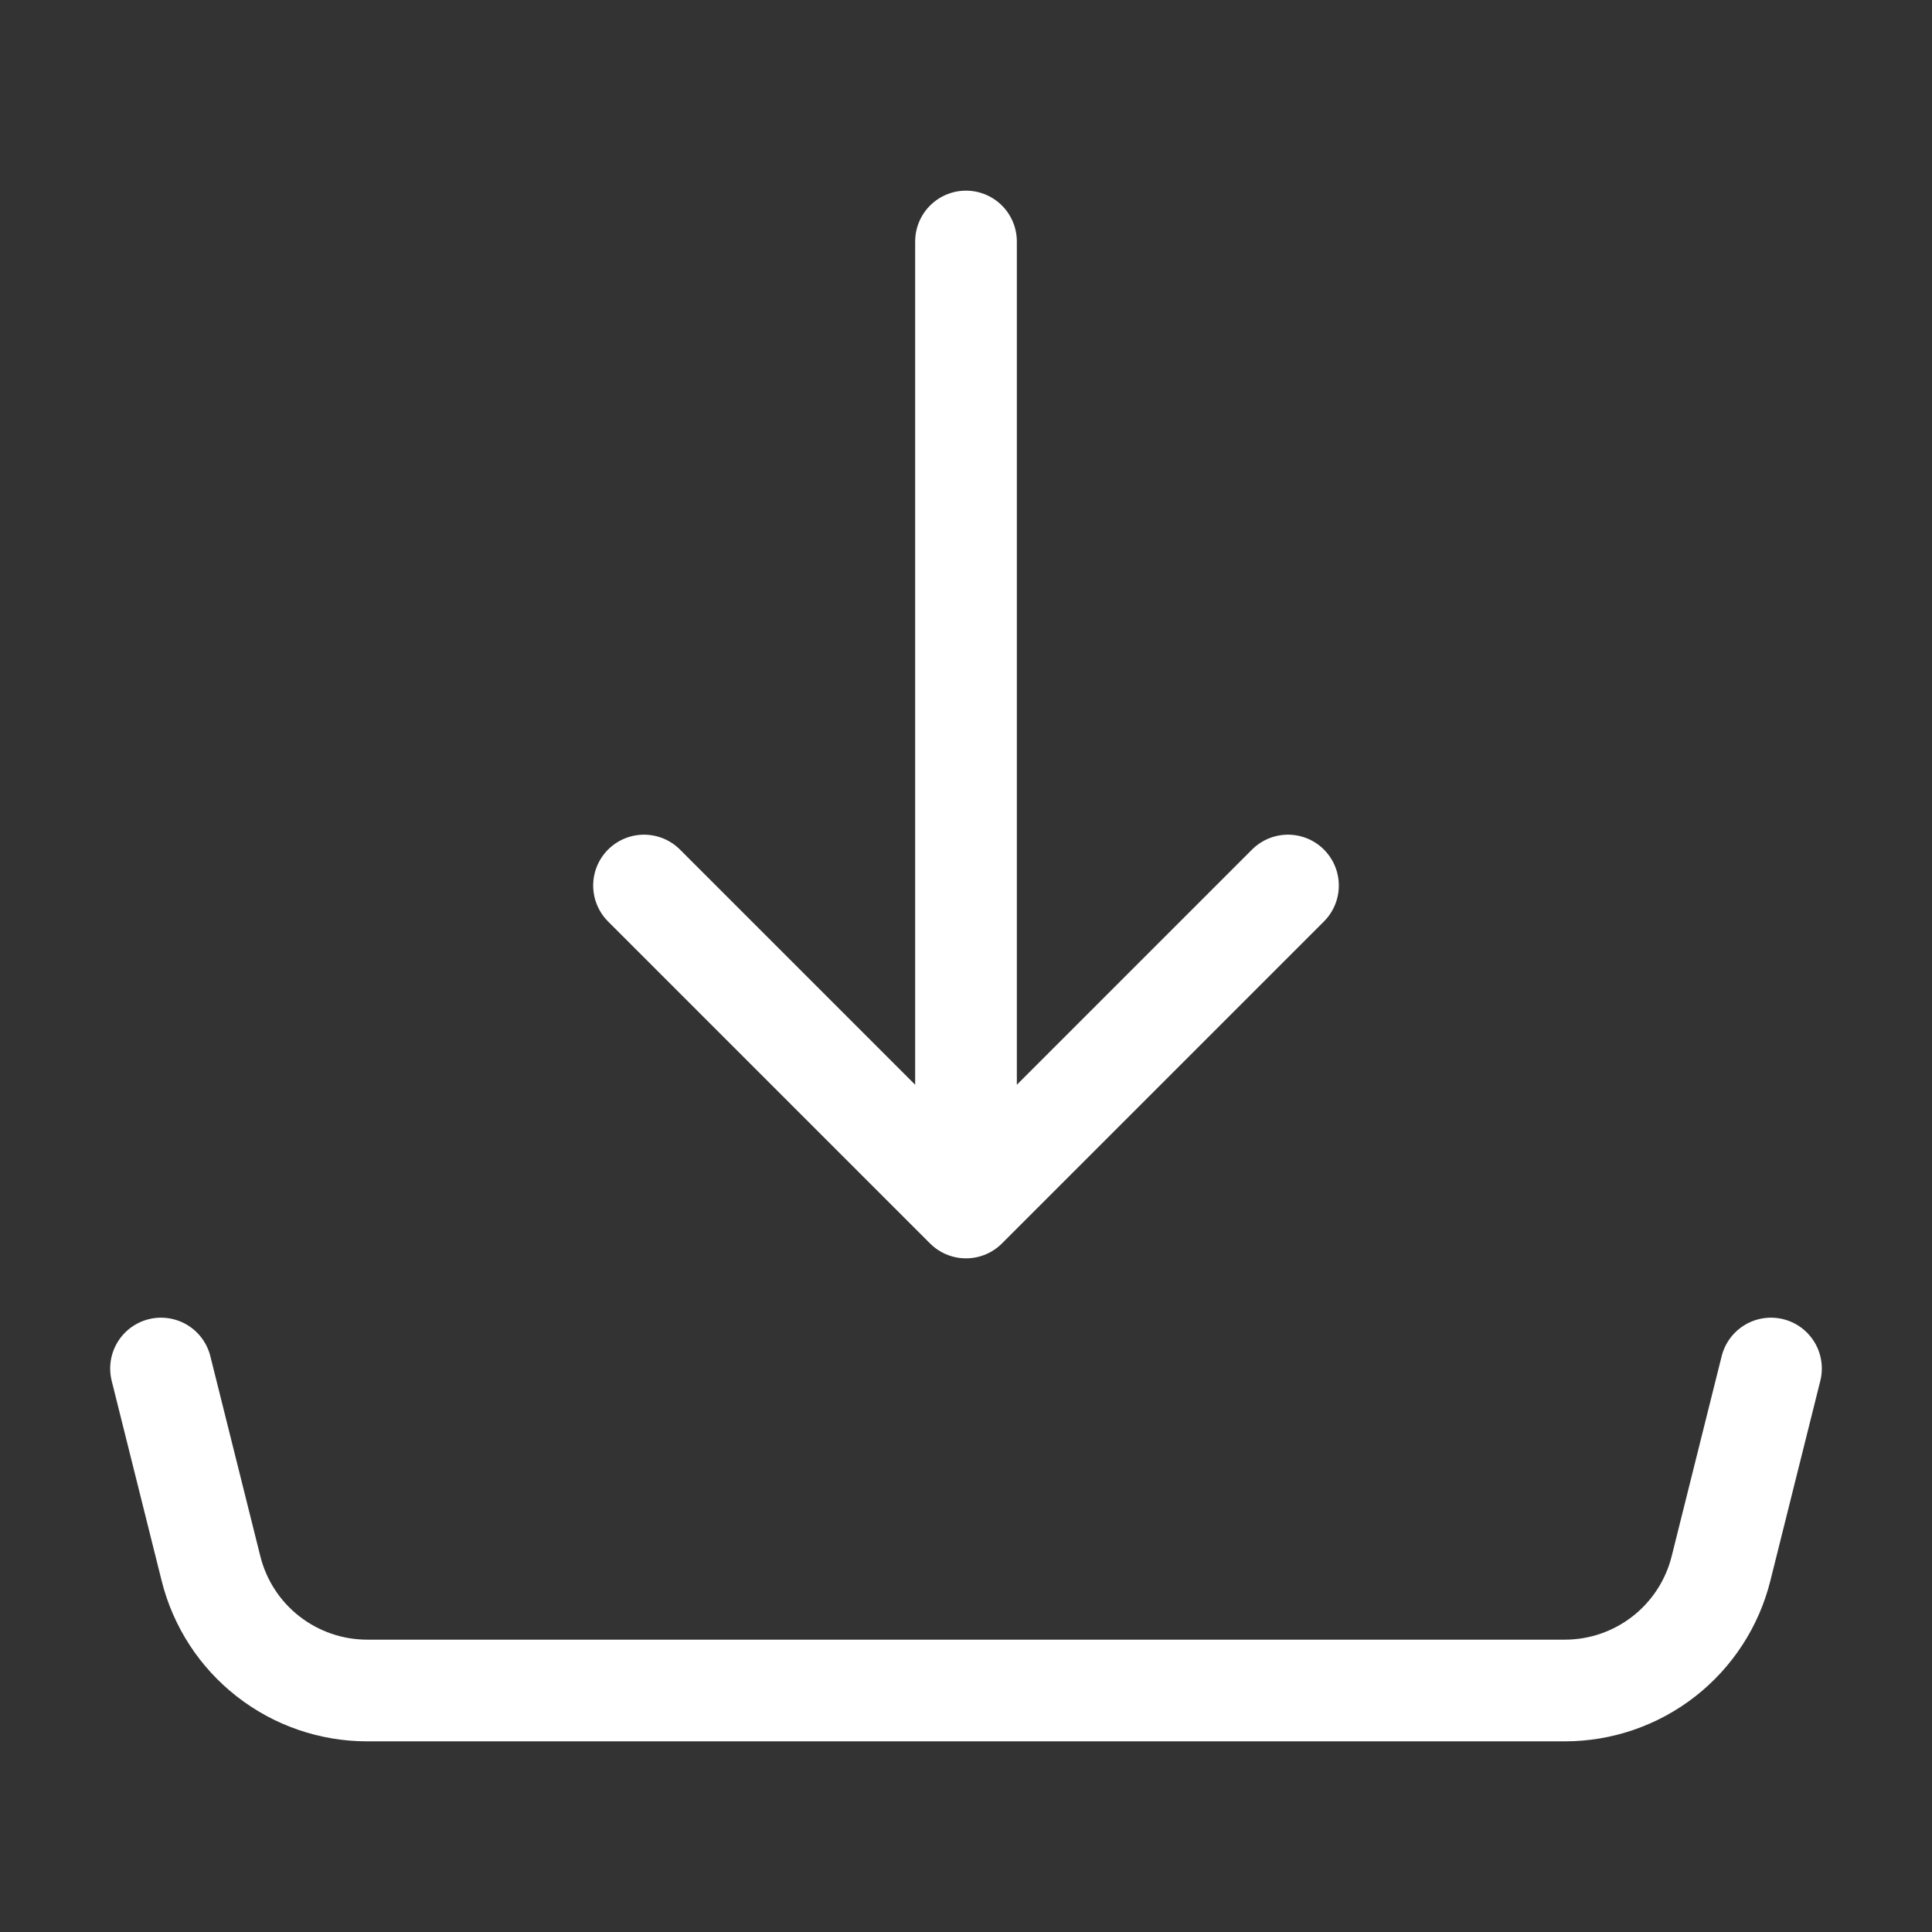 <svg width="38" height="38" viewBox="0 0 38 38" fill="none" xmlns="http://www.w3.org/2000/svg">
<rect x="0" y="0" width="38" height="38" fill="#333333" stroke="none"/>
<g id="akar-icons:download">
<path id="Vector" d="M19 23.75V4.75M19 23.75L12.667 17.417M19 23.75L25.333 17.417M3.167 26.917L4.15 30.851C4.321 31.536 4.716 32.145 5.273 32.579C5.83 33.014 6.515 33.25 7.222 33.25H30.778C31.485 33.25 32.17 33.014 32.727 32.579C33.283 32.145 33.679 31.536 33.85 30.851L34.833 26.917" stroke="white" stroke-width="2" stroke-linecap="round" stroke-linejoin="round"/>
</g>
</svg>
